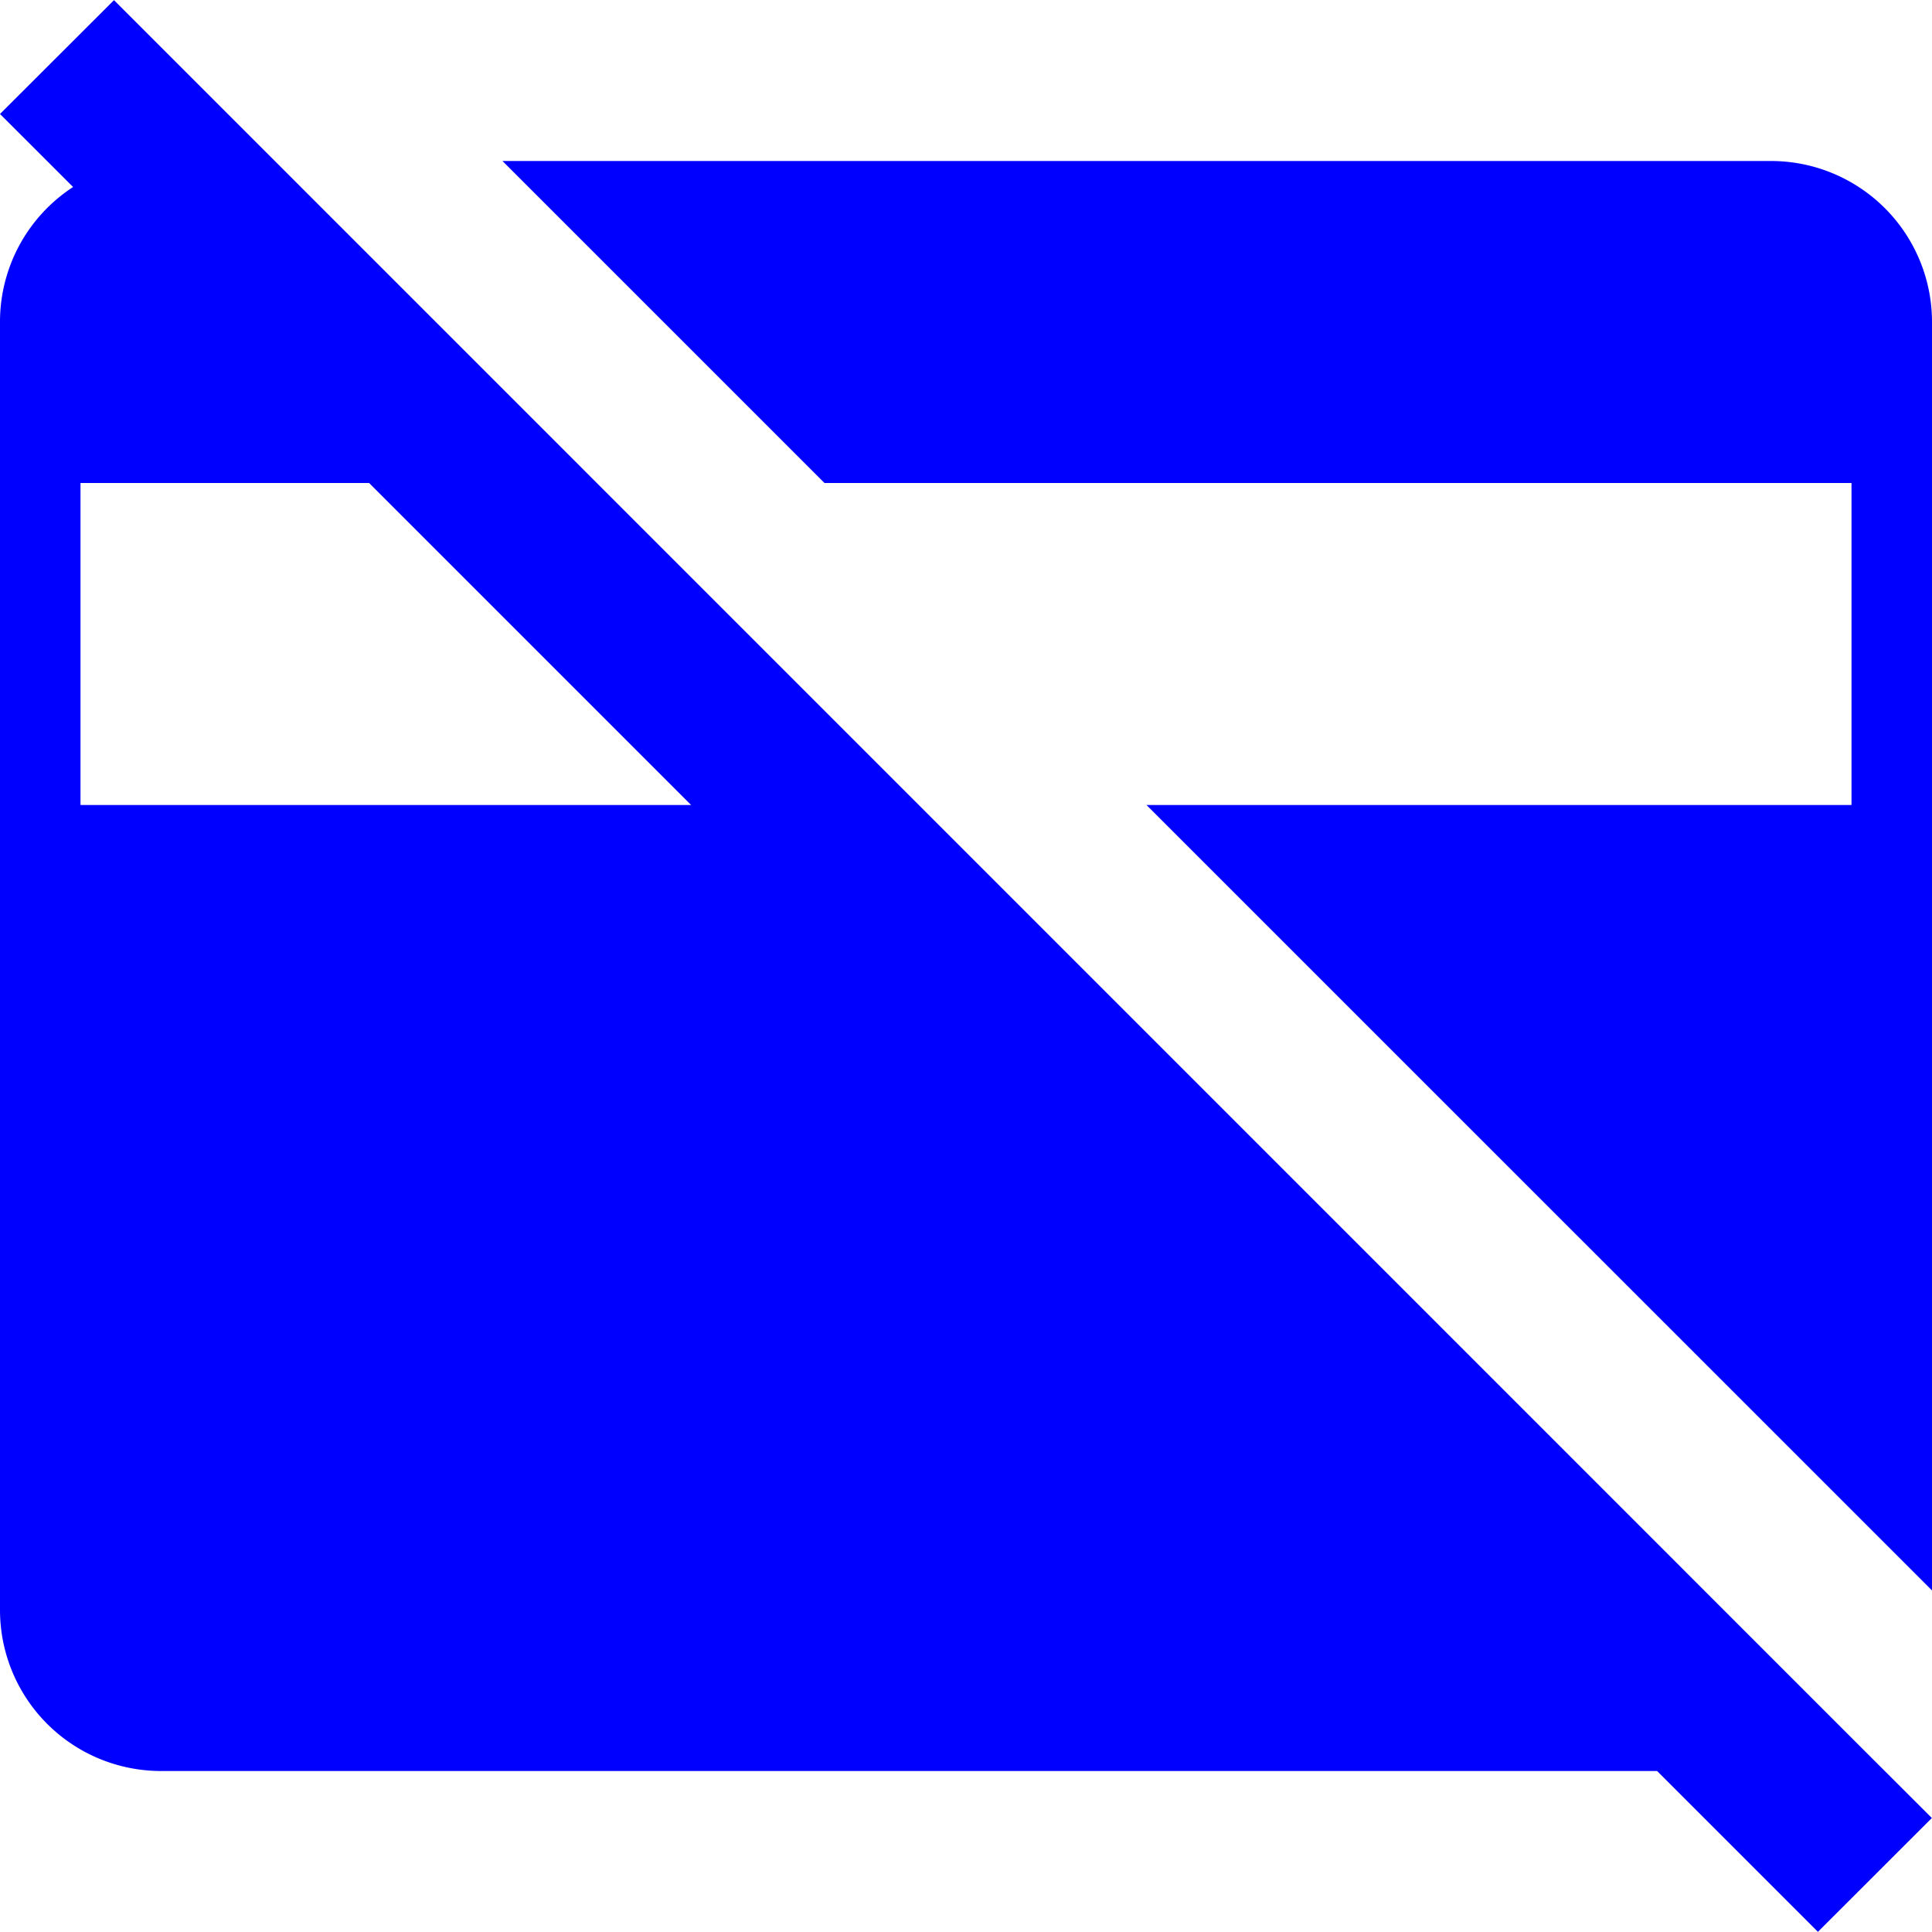 <svg xmlns="http://www.w3.org/2000/svg" width="24" height="24" fill="none">
<path fill-rule="evenodd" d="M1.416.002 0 1.416l.908.907A1.998 1.998 0 0 0 0 4v16a2 2 0 0 0 2 2h18.585l1.998 1.998 1.415-1.414-.908-.907L1.416.002ZM4.585 6H1v4h7.585l-4-4Z" clip-rule="evenodd" fill="#0000FF"/>
<path d="M23 10h-8.758L24 19.757V4a2 2 0 0 0-2-2H6.242l4 4H23v4Z" fill="#0000FF"/>
</svg>